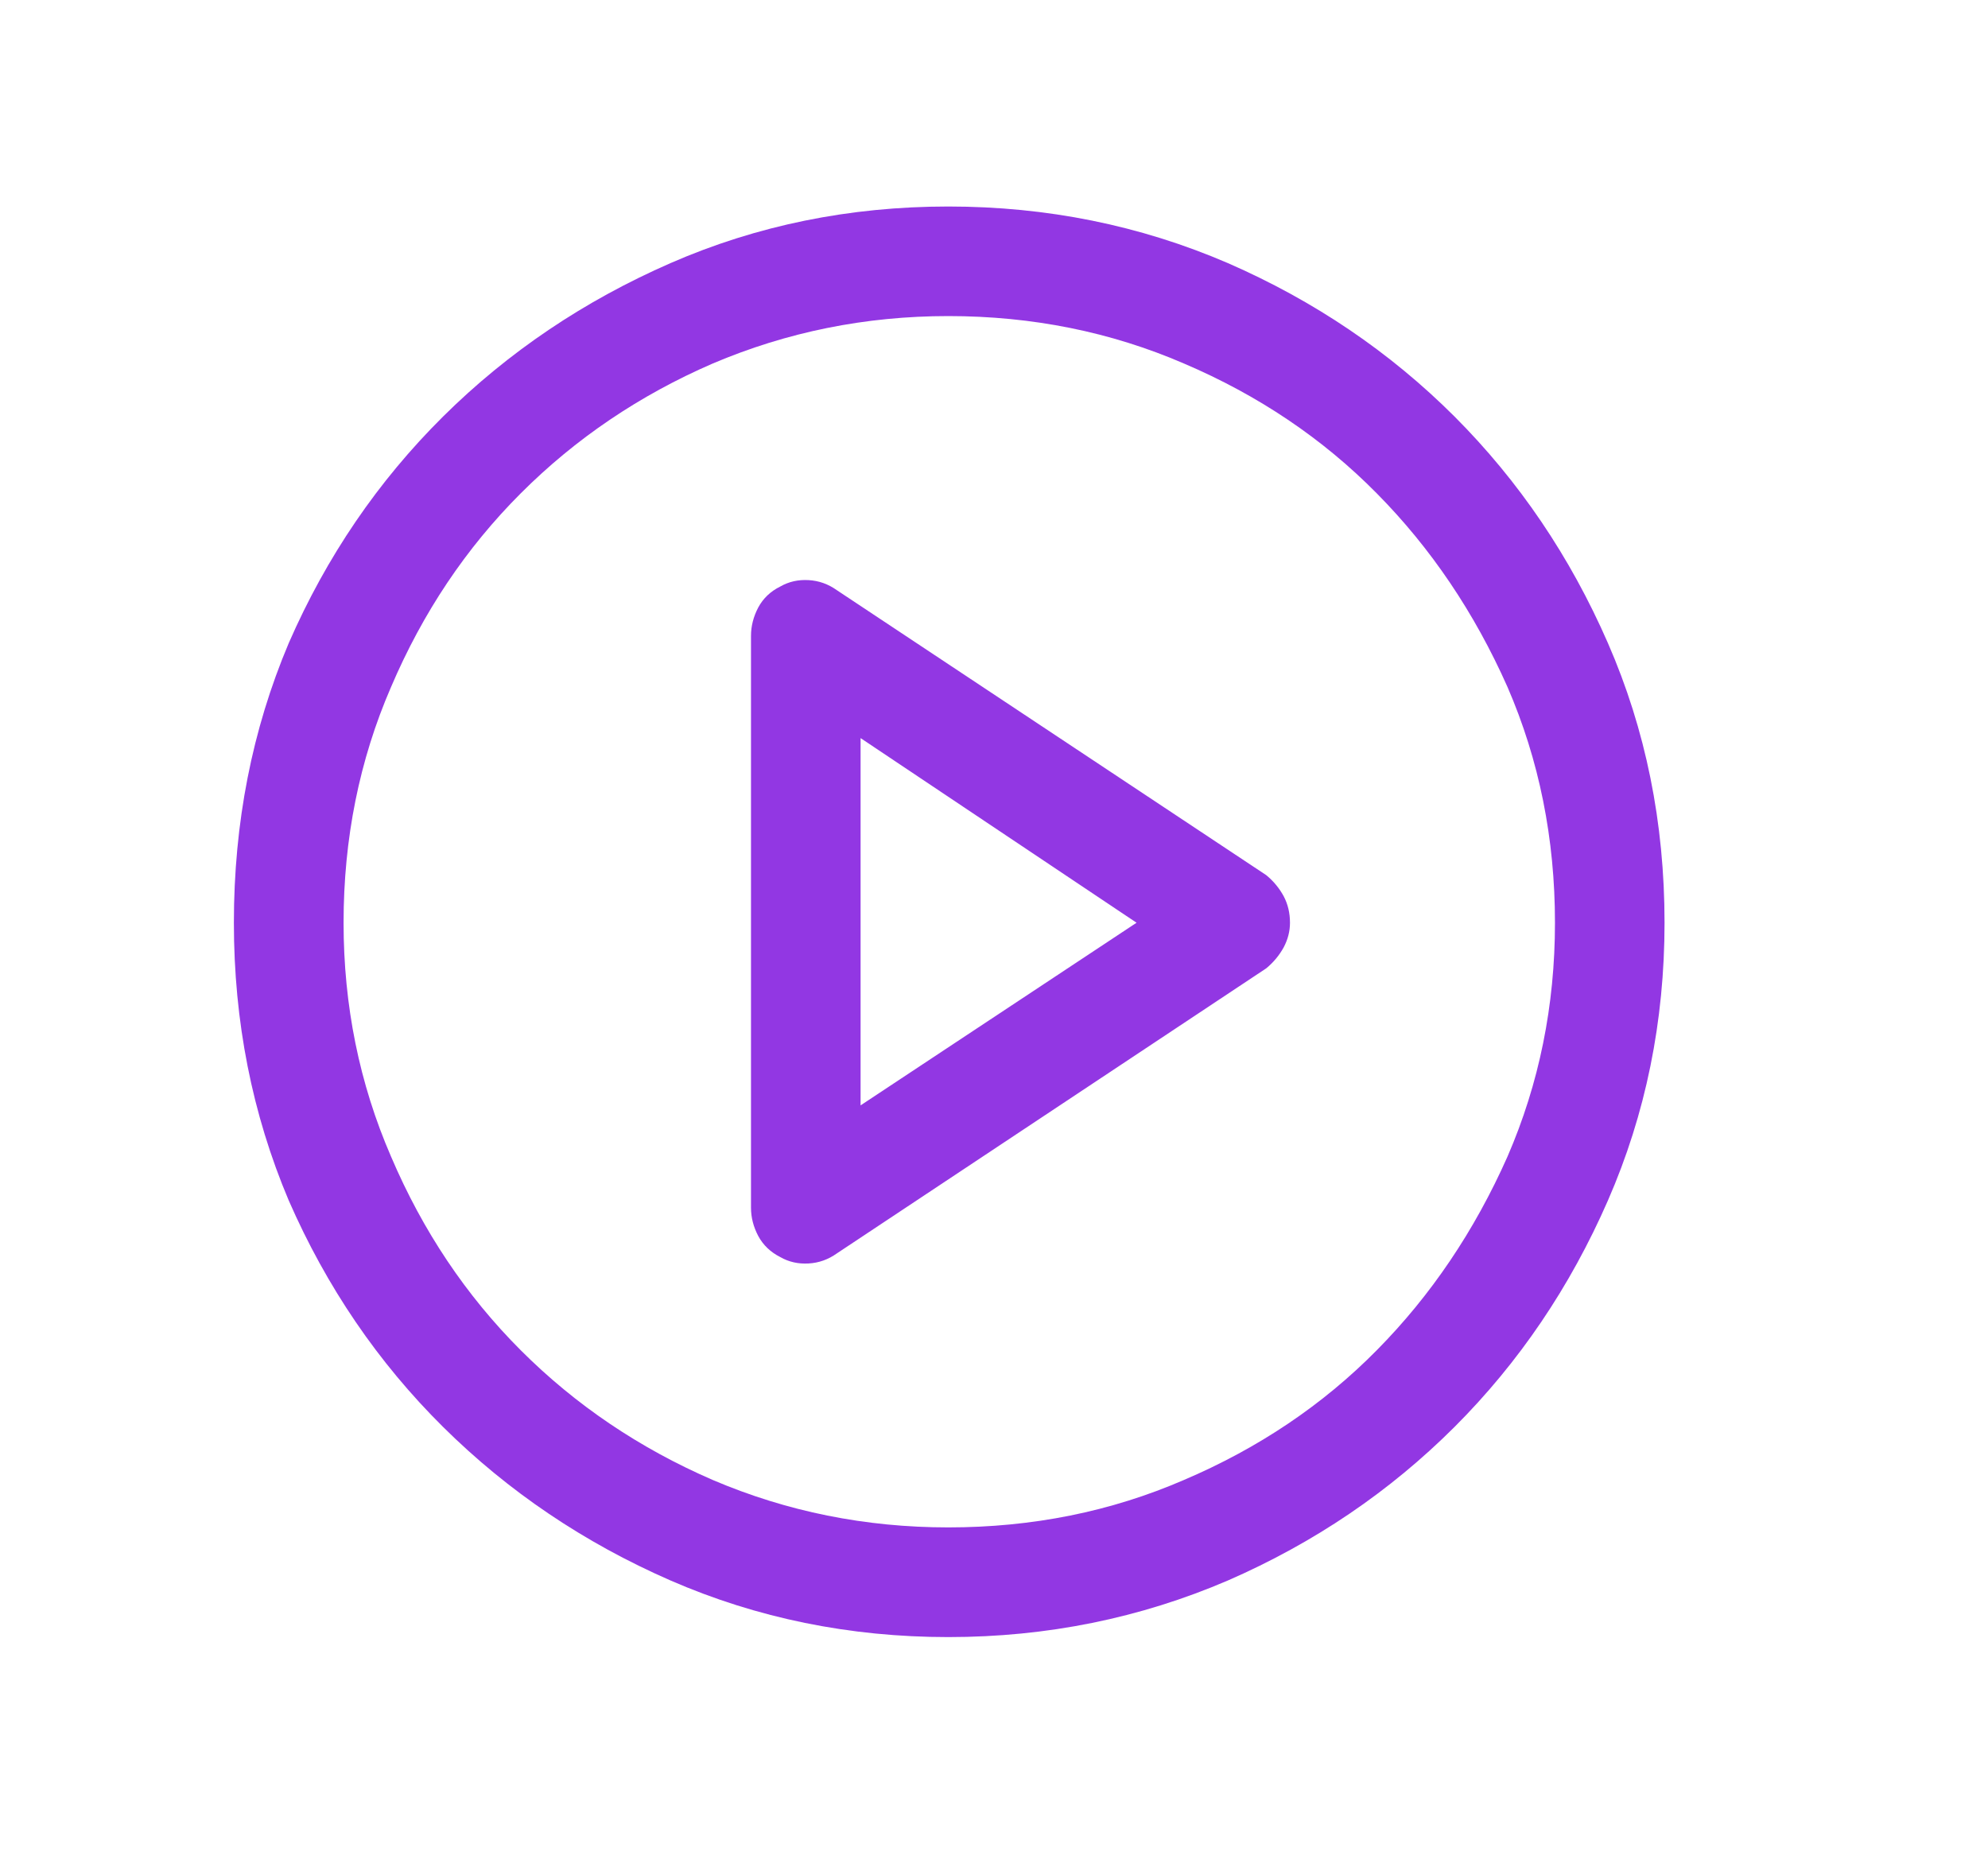 <svg width="17" height="16" viewBox="0 0 17 16" fill="none" xmlns="http://www.w3.org/2000/svg">
<path d="M8.109 2.703C7.401 2.703 6.729 2.839 6.094 3.109C5.469 3.38 4.922 3.75 4.453 4.219C3.984 4.688 3.615 5.24 3.344 5.875C3.073 6.5 2.938 7.172 2.938 7.891C2.938 8.599 3.073 9.266 3.344 9.891C3.615 10.526 3.984 11.078 4.453 11.547C4.922 12.016 5.469 12.385 6.094 12.656C6.729 12.927 7.401 13.062 8.109 13.062C8.828 13.062 9.5 12.927 10.125 12.656C10.76 12.385 11.31 12.016 11.773 11.547C12.237 11.078 12.609 10.526 12.891 9.891C13.162 9.266 13.297 8.599 13.297 7.891C13.297 7.172 13.162 6.5 12.891 5.875C12.609 5.24 12.237 4.688 11.773 4.219C11.31 3.75 10.76 3.38 10.125 3.109C9.5 2.839 8.828 2.703 8.109 2.703ZM2 7.891C2 7.036 2.156 6.24 2.469 5.5C2.792 4.76 3.232 4.115 3.789 3.562C4.346 3.01 4.995 2.573 5.734 2.25C6.474 1.927 7.266 1.766 8.109 1.766C8.953 1.766 9.75 1.927 10.5 2.25C11.24 2.573 11.885 3.01 12.438 3.562C12.99 4.115 13.427 4.76 13.75 5.5C14.073 6.24 14.234 7.036 14.234 7.891C14.234 8.734 14.073 9.526 13.75 10.266C13.427 11.005 12.99 11.651 12.438 12.203C11.885 12.755 11.24 13.193 10.5 13.516C9.75 13.838 8.953 14 8.109 14C7.266 14 6.474 13.838 5.734 13.516C4.995 13.193 4.346 12.755 3.789 12.203C3.232 11.651 2.792 11.005 2.469 10.266C2.156 9.526 2 8.734 2 7.891ZM6.672 5.016C6.745 4.974 6.826 4.956 6.914 4.961C7.003 4.966 7.083 4.995 7.156 5.047L10.828 7.484C10.891 7.536 10.94 7.596 10.977 7.664C11.013 7.732 11.031 7.807 11.031 7.891C11.031 7.964 11.013 8.034 10.977 8.102C10.94 8.169 10.891 8.229 10.828 8.281L7.156 10.719C7.083 10.771 7.003 10.8 6.914 10.805C6.826 10.81 6.745 10.792 6.672 10.75C6.589 10.708 6.526 10.648 6.484 10.57C6.443 10.492 6.422 10.412 6.422 10.328V5.438C6.422 5.354 6.443 5.273 6.484 5.195C6.526 5.117 6.589 5.057 6.672 5.016ZM7.359 6.312V9.453L9.719 7.891L7.359 6.312Z" fill="#9237E3"/>
</svg>
